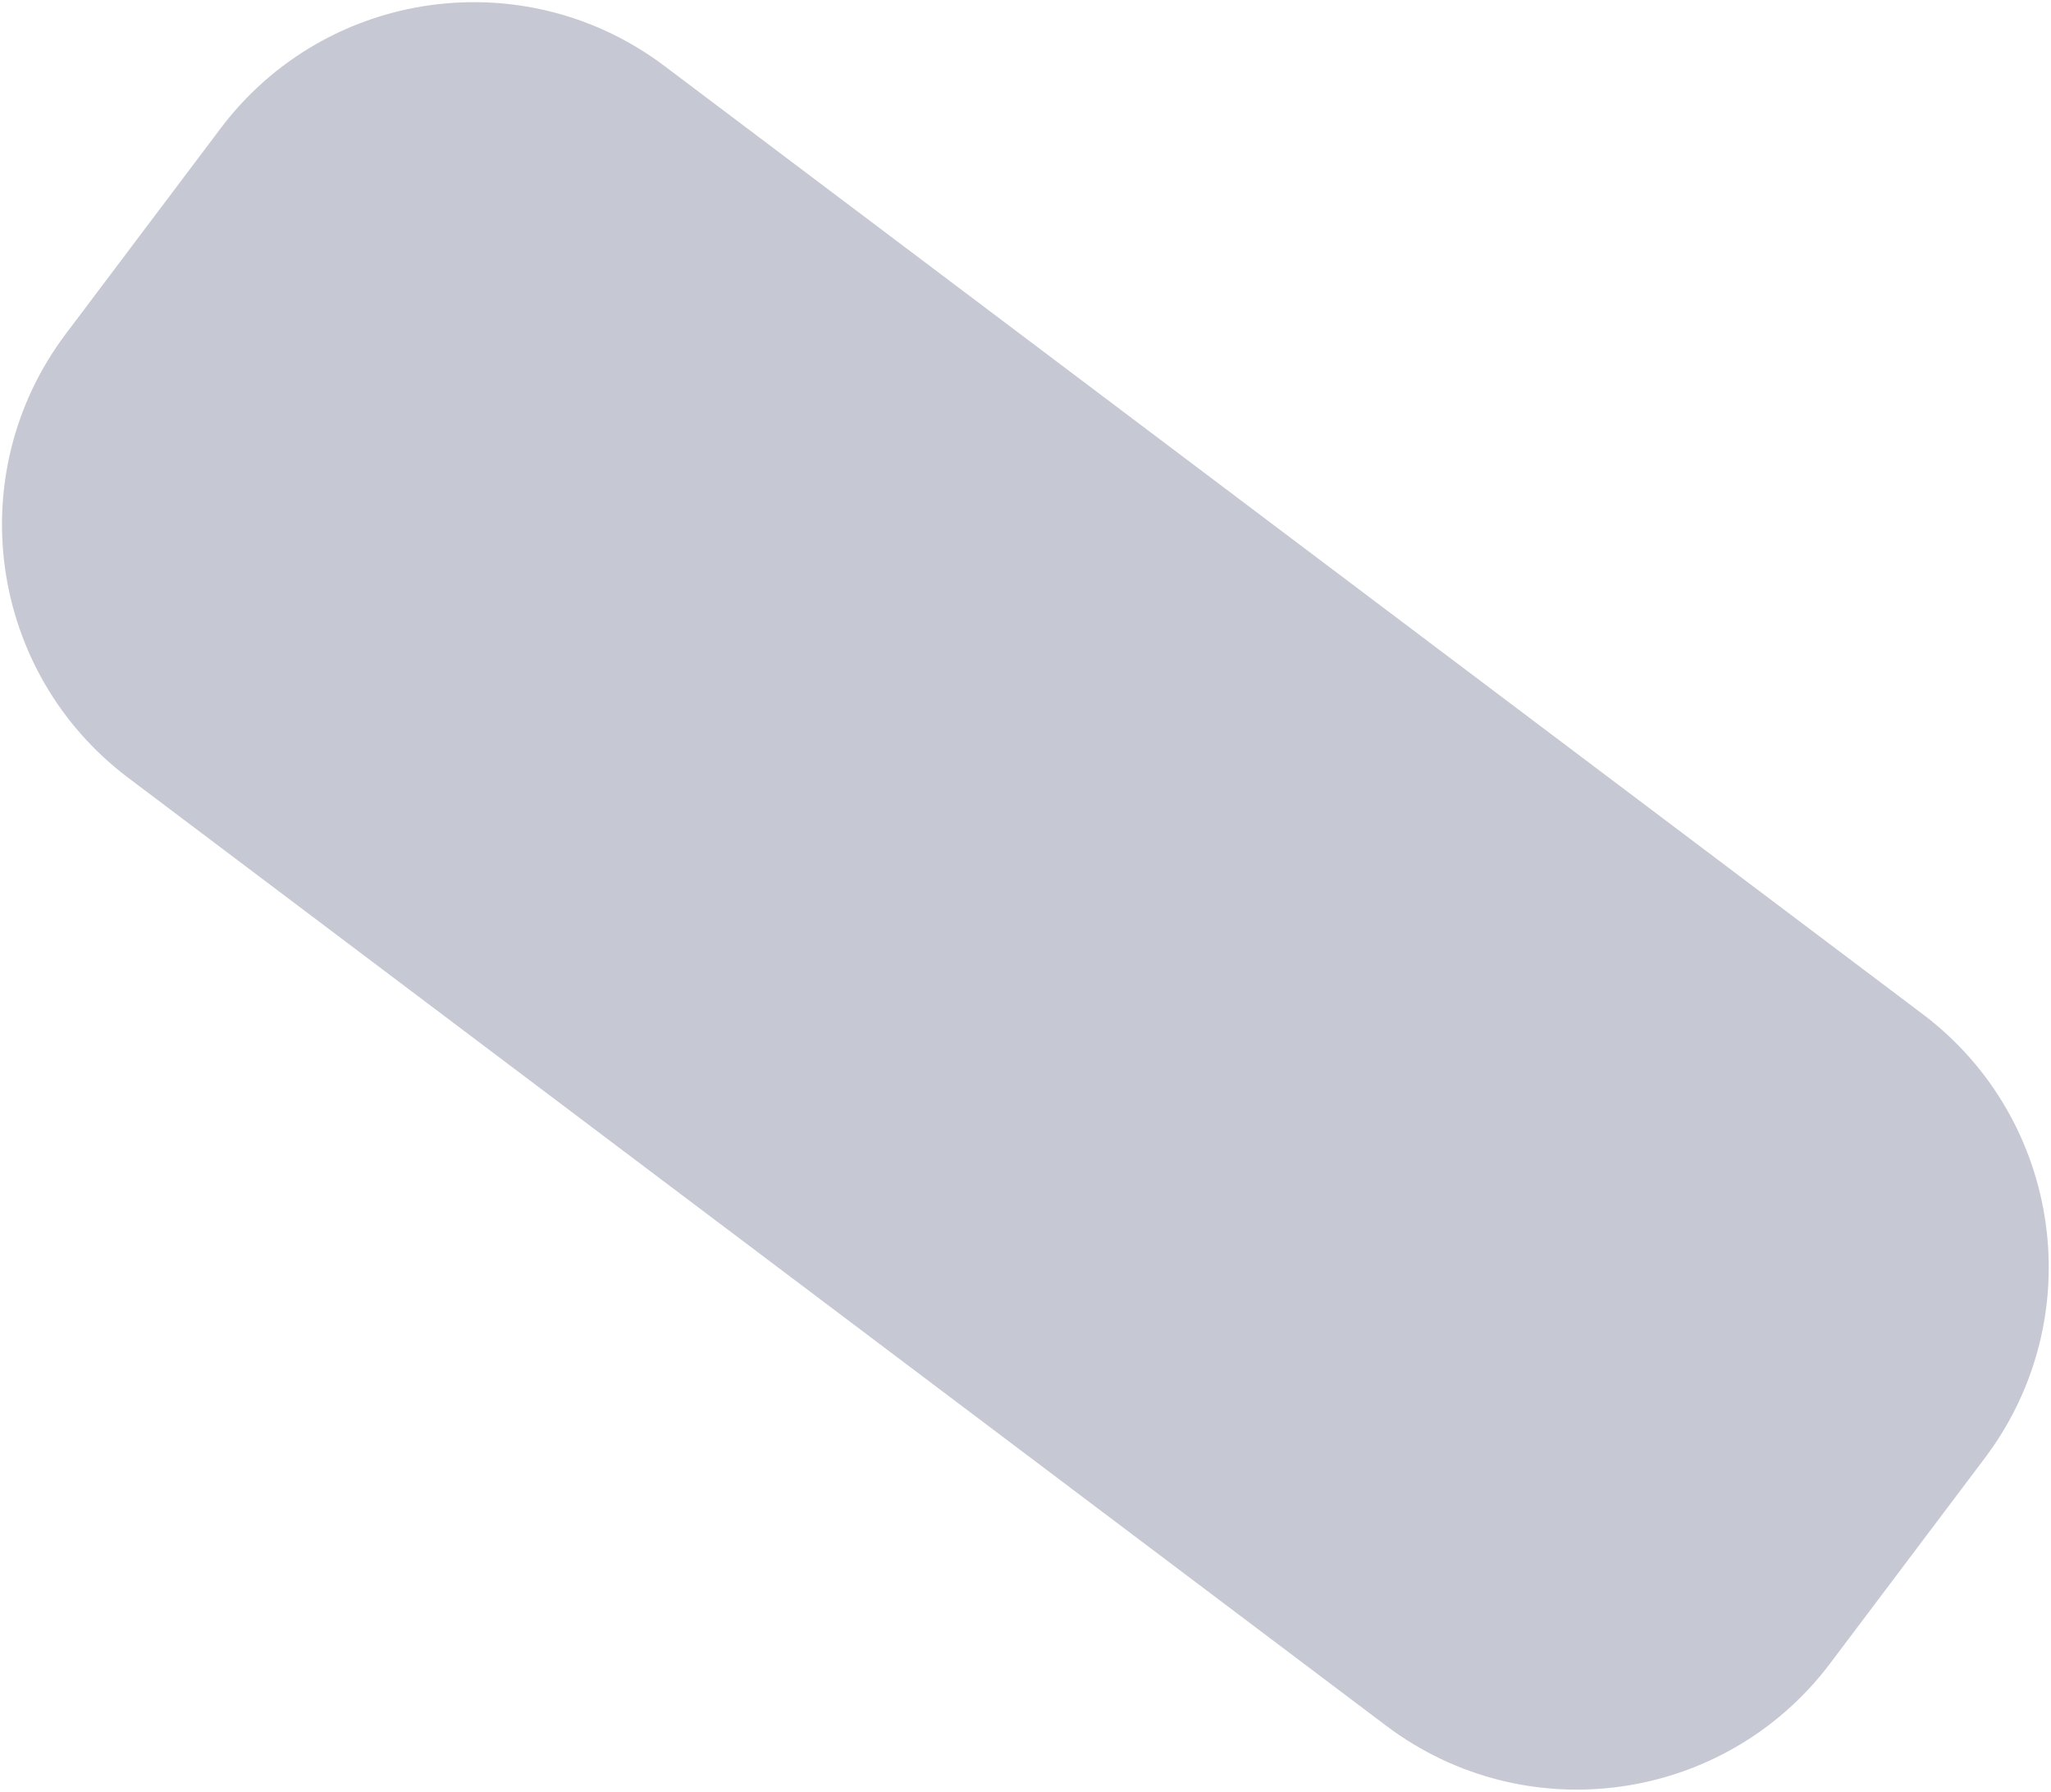 <svg width="822" height="718" viewBox="0 0 822 718" fill="none" xmlns="http://www.w3.org/2000/svg">
<path opacity="0.25" d="M770.49 406.316L266.321 26.454C210.279 -15.77 130.618 -4.569 88.394 51.473L26.388 133.77C-15.836 189.812 -4.635 269.473 51.407 311.697L555.576 691.559C611.618 733.783 691.279 722.582 733.503 666.54L795.509 584.243C837.733 528.201 826.532 448.54 770.49 406.316Z" fill="#1E2454"/>
</svg>
